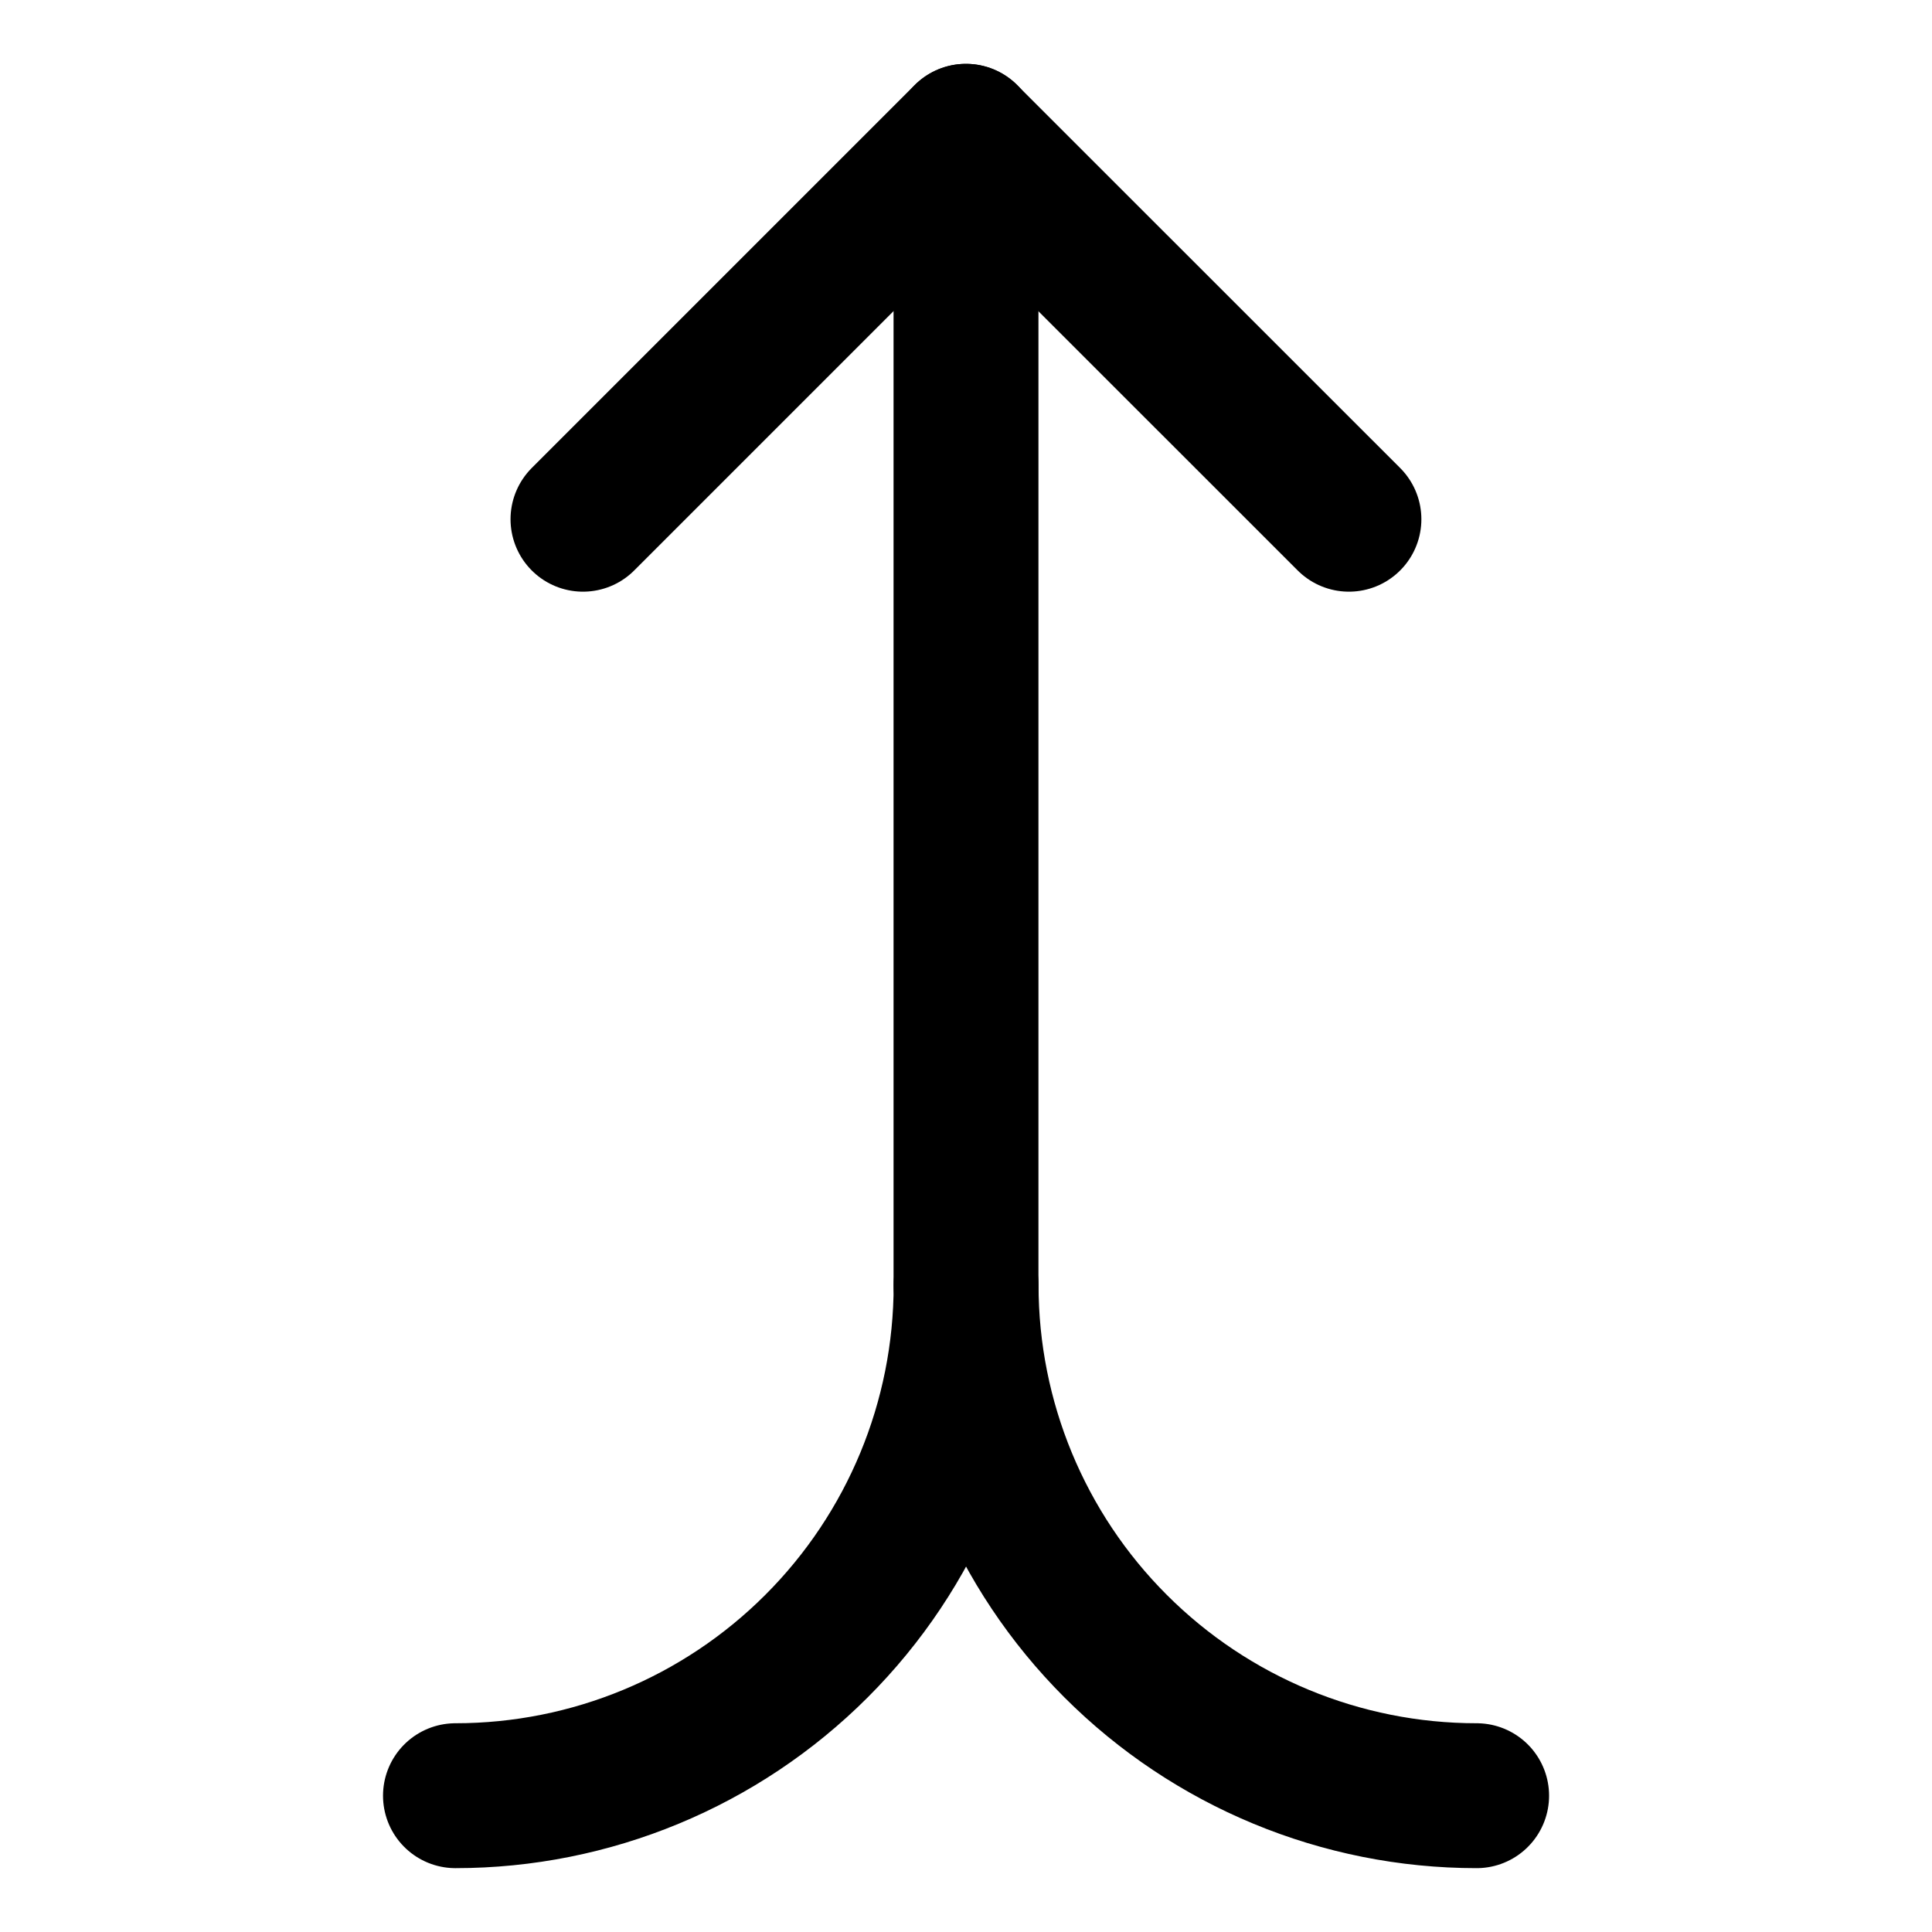 <svg width="20" height="20" viewBox="0 0 20 20" fill="none" xmlns="http://www.w3.org/2000/svg">
<g id="merge-vertical-51">
<g id="merge-vertical--up-merge-arrow-diagram">
<path id="Vector" d="M13.964 5.375L9.999 1.411L6.035 5.375" stroke="black" stroke-width="1.5" stroke-linecap="round" stroke-linejoin="round"/>
<path id="Vector_2" d="M15.286 18.589C13.884 18.589 12.54 18.032 11.549 17.041C10.557 16.05 10.001 14.706 10.001 13.304C10.001 14.706 9.444 16.05 8.452 17.041C7.461 18.032 6.117 18.589 4.715 18.589" stroke="black" stroke-width="1.5" stroke-linecap="round" stroke-linejoin="round"/>
<path id="Vector_3" d="M10 13.304V1.411" stroke="black" stroke-width="1.5" stroke-linecap="round" stroke-linejoin="round"/>
</g>
</g>
</svg>
